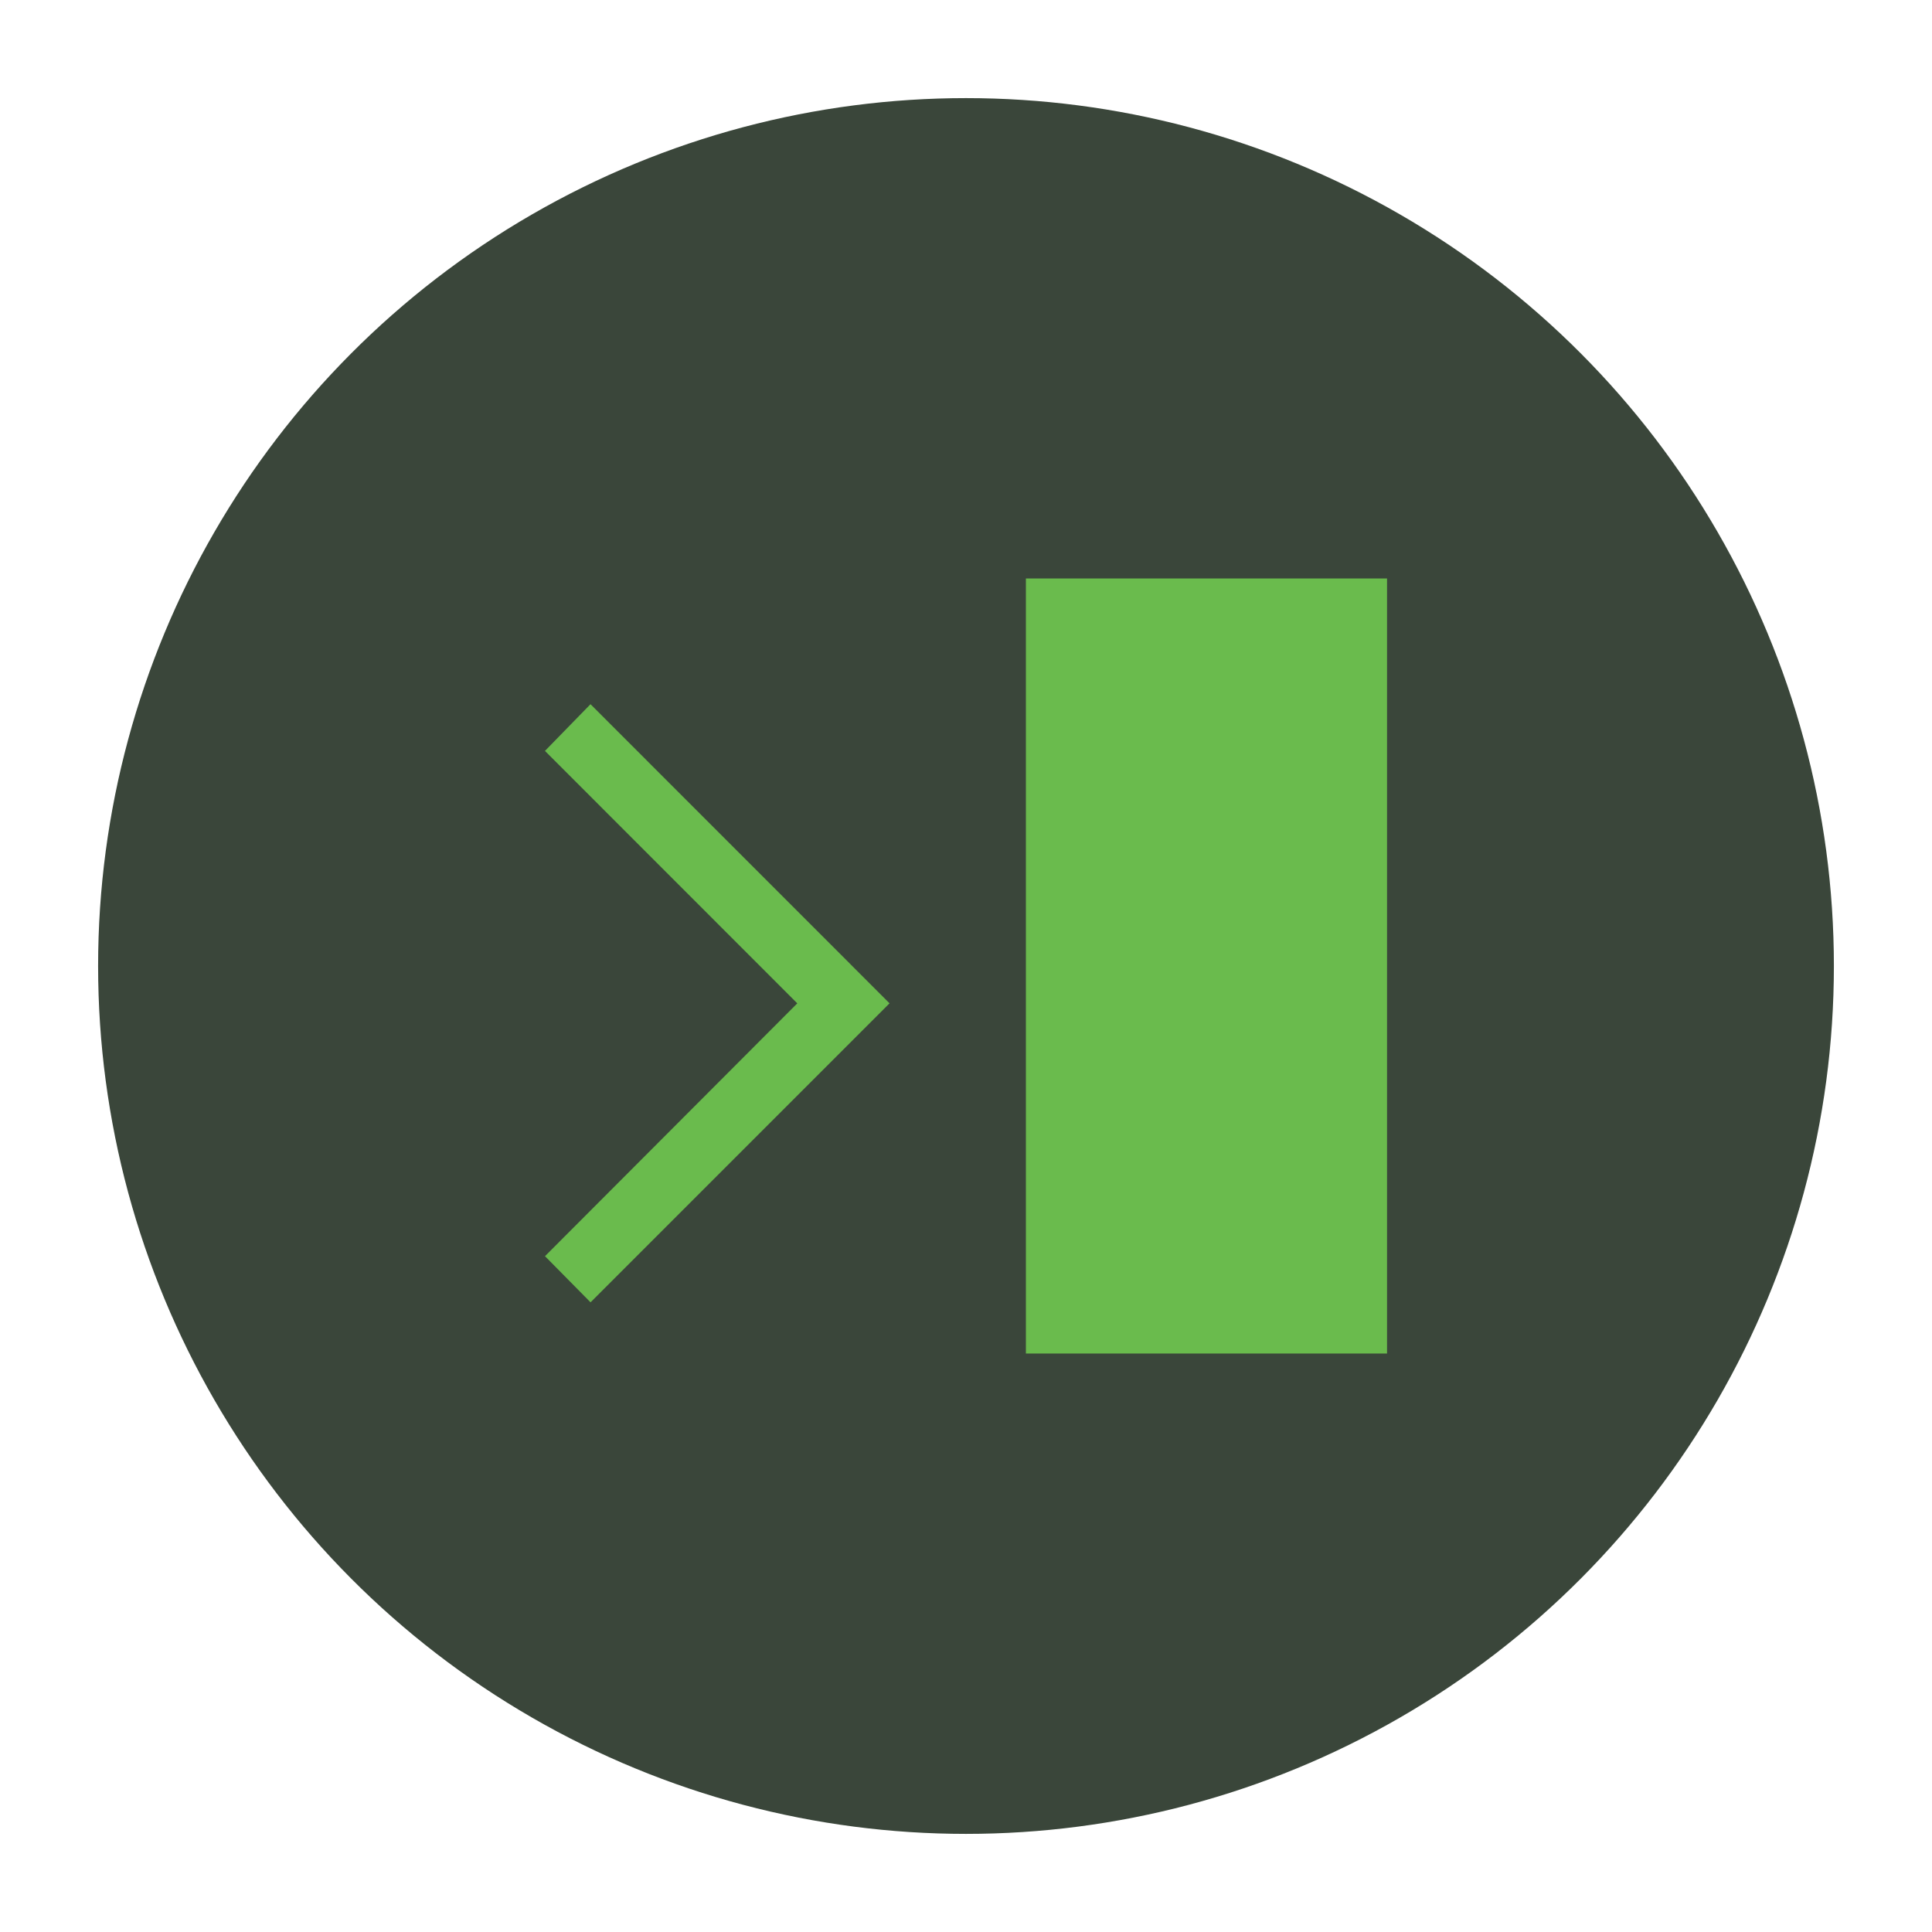 <svg id="Layer_1" data-name="Layer 1" xmlns="http://www.w3.org/2000/svg" viewBox="0 0 512 512"><defs><style>.cls-1{fill:#3a463a;}.cls-2{fill:#6abb4d;}</style></defs><title>icons</title><circle id="_Path_" data-name="&lt;Path&gt;" class="cls-1" cx="256" cy="256" r="230"/><g id="_Group_" data-name="&lt;Group&gt;"><g id="_Group_2" data-name="&lt;Group&gt;"><path id="_Compound_Path_" data-name="&lt;Compound Path&gt;" class="cls-2" d="M235.74,265.89l-79.24,79.24-12.07-12.23,66.86-67L144.42,199l12.07-12.38Z"/></g><rect id="_Rectangle_" data-name="&lt;Rectangle&gt;" class="cls-2" x="271.87" y="153.3" width="95.71" height="205.4"/></g></svg>